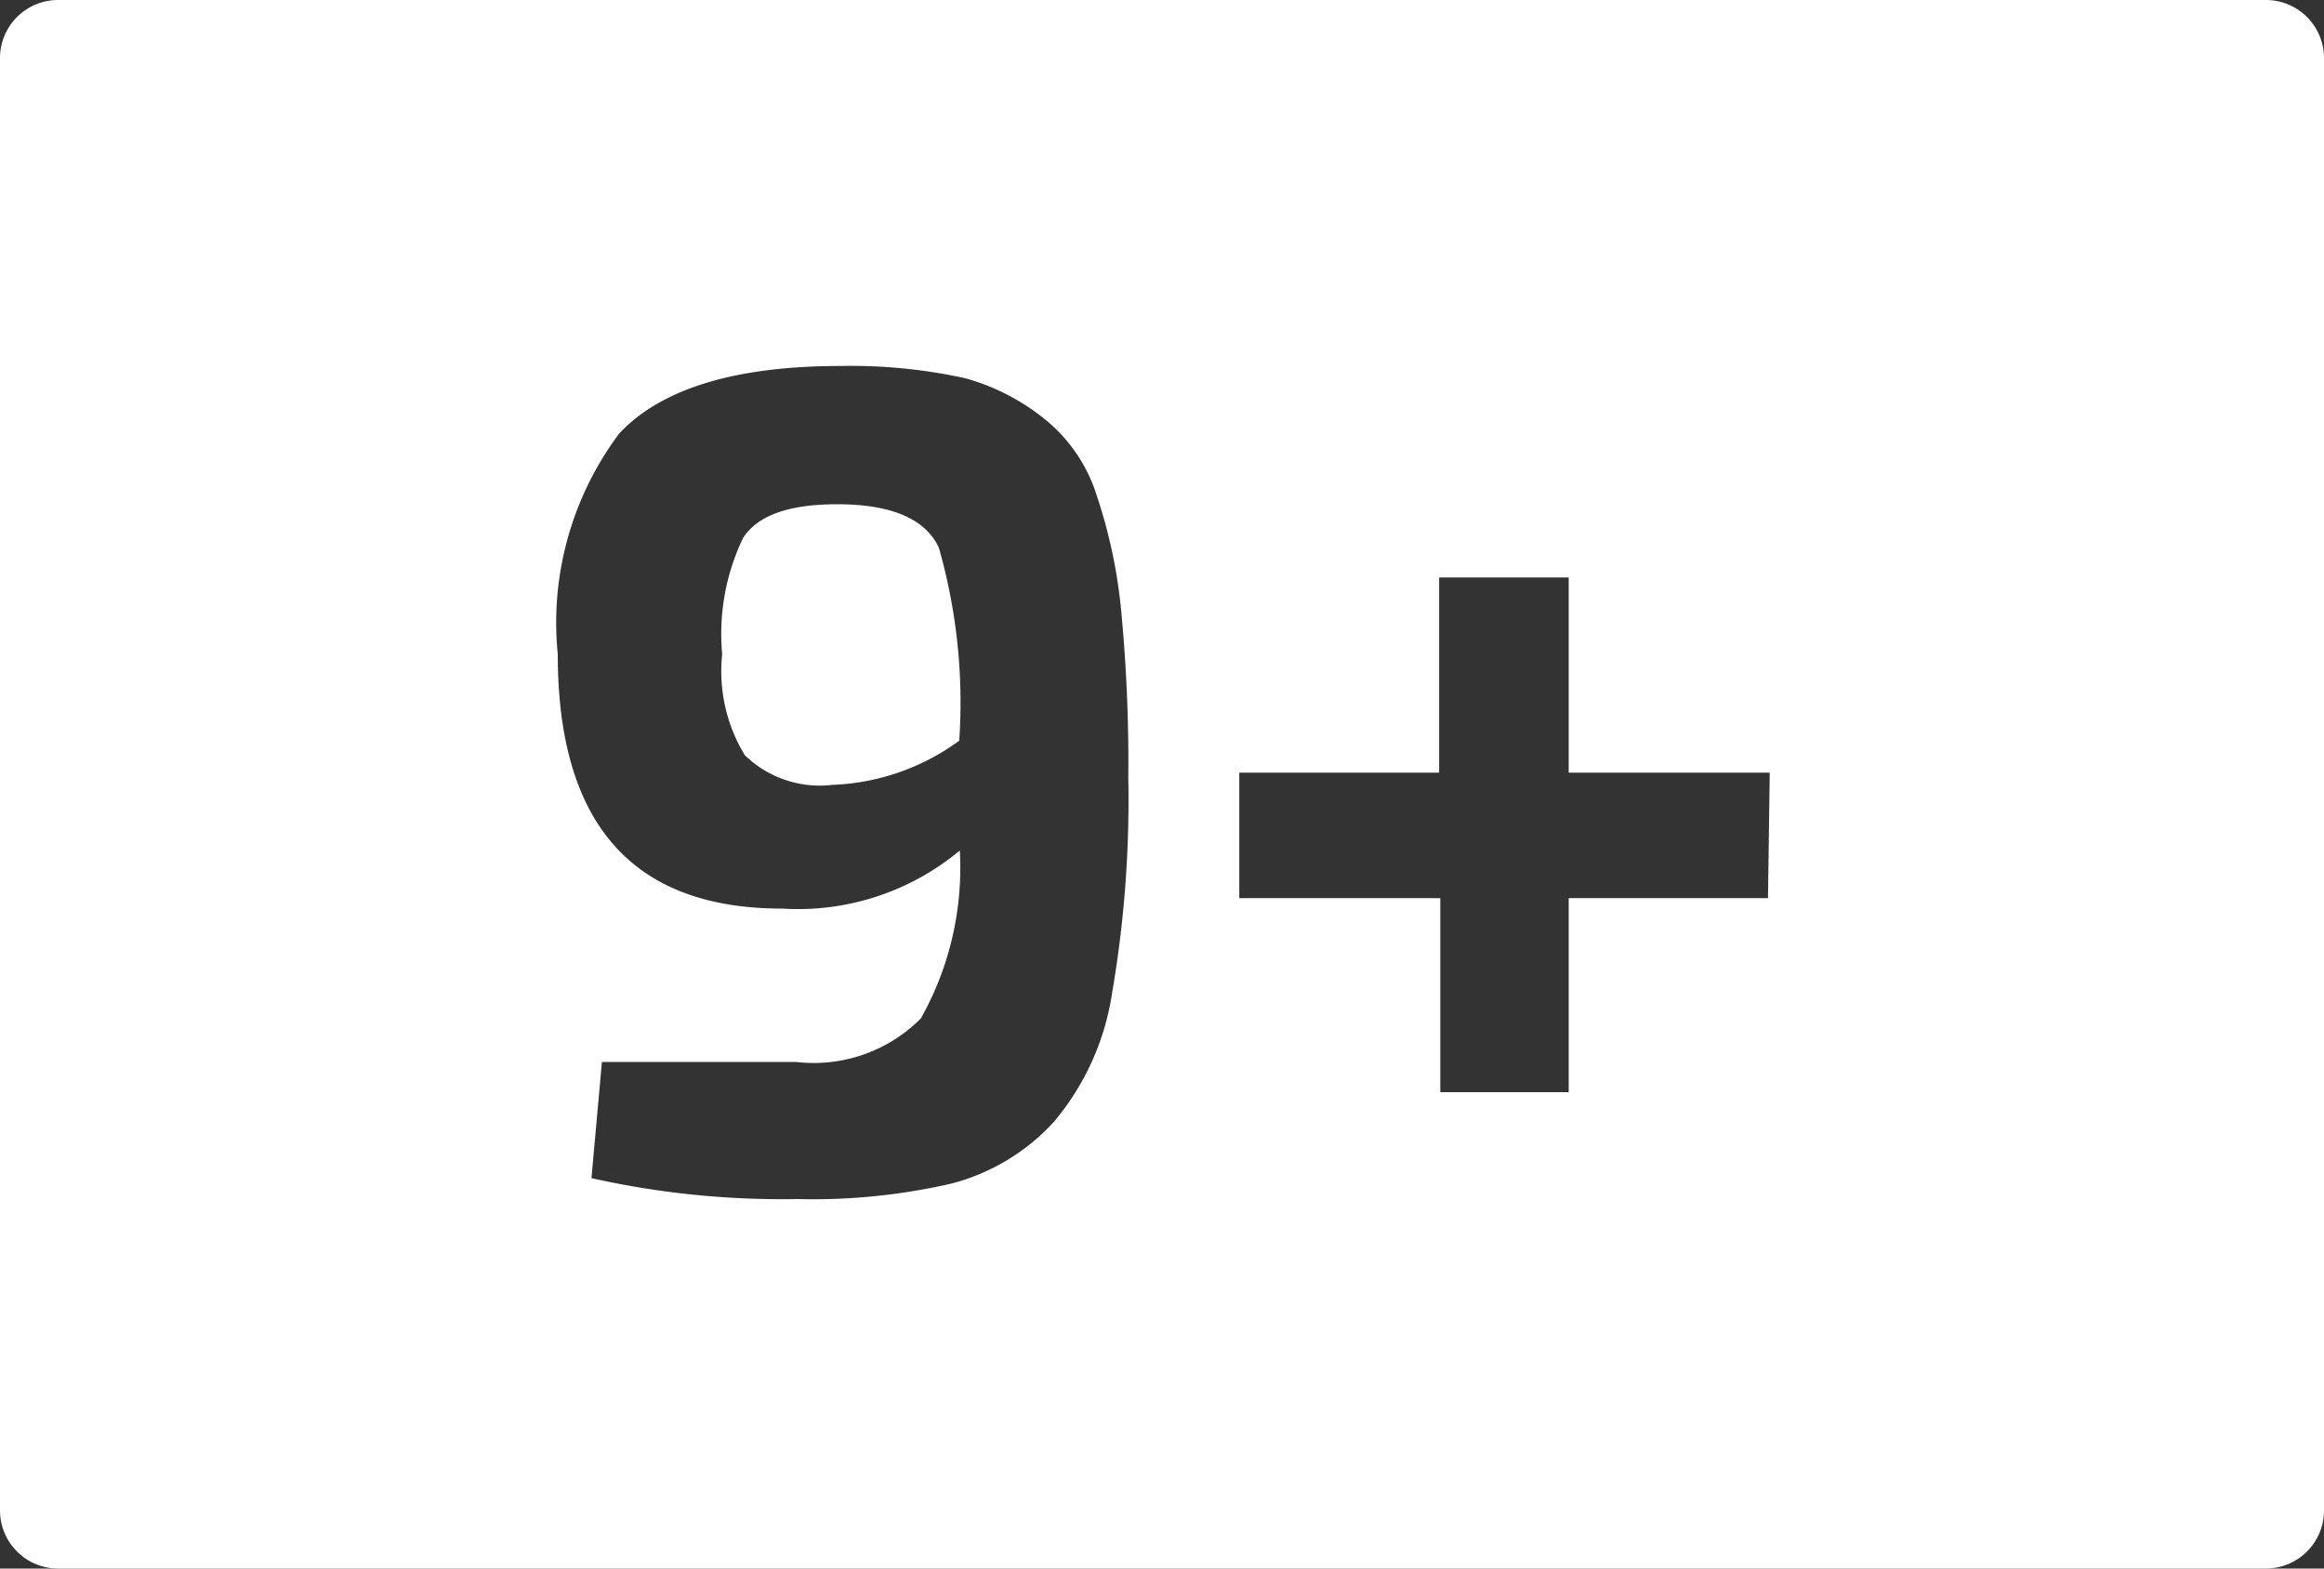 <svg id="f5a22569-16a0-4cfe-8178-c3432dd52b1f" data-name="Calque 9" xmlns="http://www.w3.org/2000/svg" viewBox="0 0 40 27"><rect x="0" y="0" width="40" height="27" fill="#333333" stroke="none"/><defs><style>.b7c2ab0c-a97d-4259-b2d4-d6851561422b{fill:#fff;}</style></defs><g id="b6130027-7962-44e6-90cb-cc8ebd271770" data-name="9+"><path class="b7c2ab0c-a97d-4259-b2d4-d6851561422b" d="M14.41,8.68c-.83,0-1.37.19-1.62.58a3.81,3.81,0,0,0-.36,2A2.78,2.78,0,0,0,12.82,13a1.85,1.85,0,0,0,1.51.51,3.94,3.94,0,0,0,2.18-.76,9.71,9.71,0,0,0-.35-3.32C15.93,8.93,15.34,8.68,14.41,8.68Z" transform="translate(0)"/><path class="b7c2ab0c-a97d-4259-b2d4-d6851561422b" d="M39,0H1A1,1,0,0,0,0,1V26a1,1,0,0,0,1,1H39a1,1,0,0,0,1-1V1A1,1,0,0,0,39,0ZM19.14,17.1a4.47,4.47,0,0,1-1,2.21,3.63,3.63,0,0,1-1.75,1.06,10.64,10.64,0,0,1-2.67.27,15,15,0,0,1-3.54-.36l.18-2c.75,0,1.86,0,3.34,0a2.6,2.6,0,0,0,2.15-.75,5.29,5.29,0,0,0,.67-2.89,4.35,4.35,0,0,1-3.06,1q-3.86,0-3.86-4.38a5.43,5.43,0,0,1,1.06-3.8c.72-.77,2-1.16,3.8-1.16a9.17,9.17,0,0,1,2.15.21A3.78,3.78,0,0,1,18,7.23a2.74,2.74,0,0,1,.88,1.31,8.85,8.85,0,0,1,.42,2,27.48,27.48,0,0,1,.12,2.85A19.67,19.67,0,0,1,19.14,17.1Zm11.29-1.64H27V18.8H24.79V15.46H21.33V13.3h3.44V9.94H27V13.3h3.46Z" transform="translate(0)"/></g></svg>